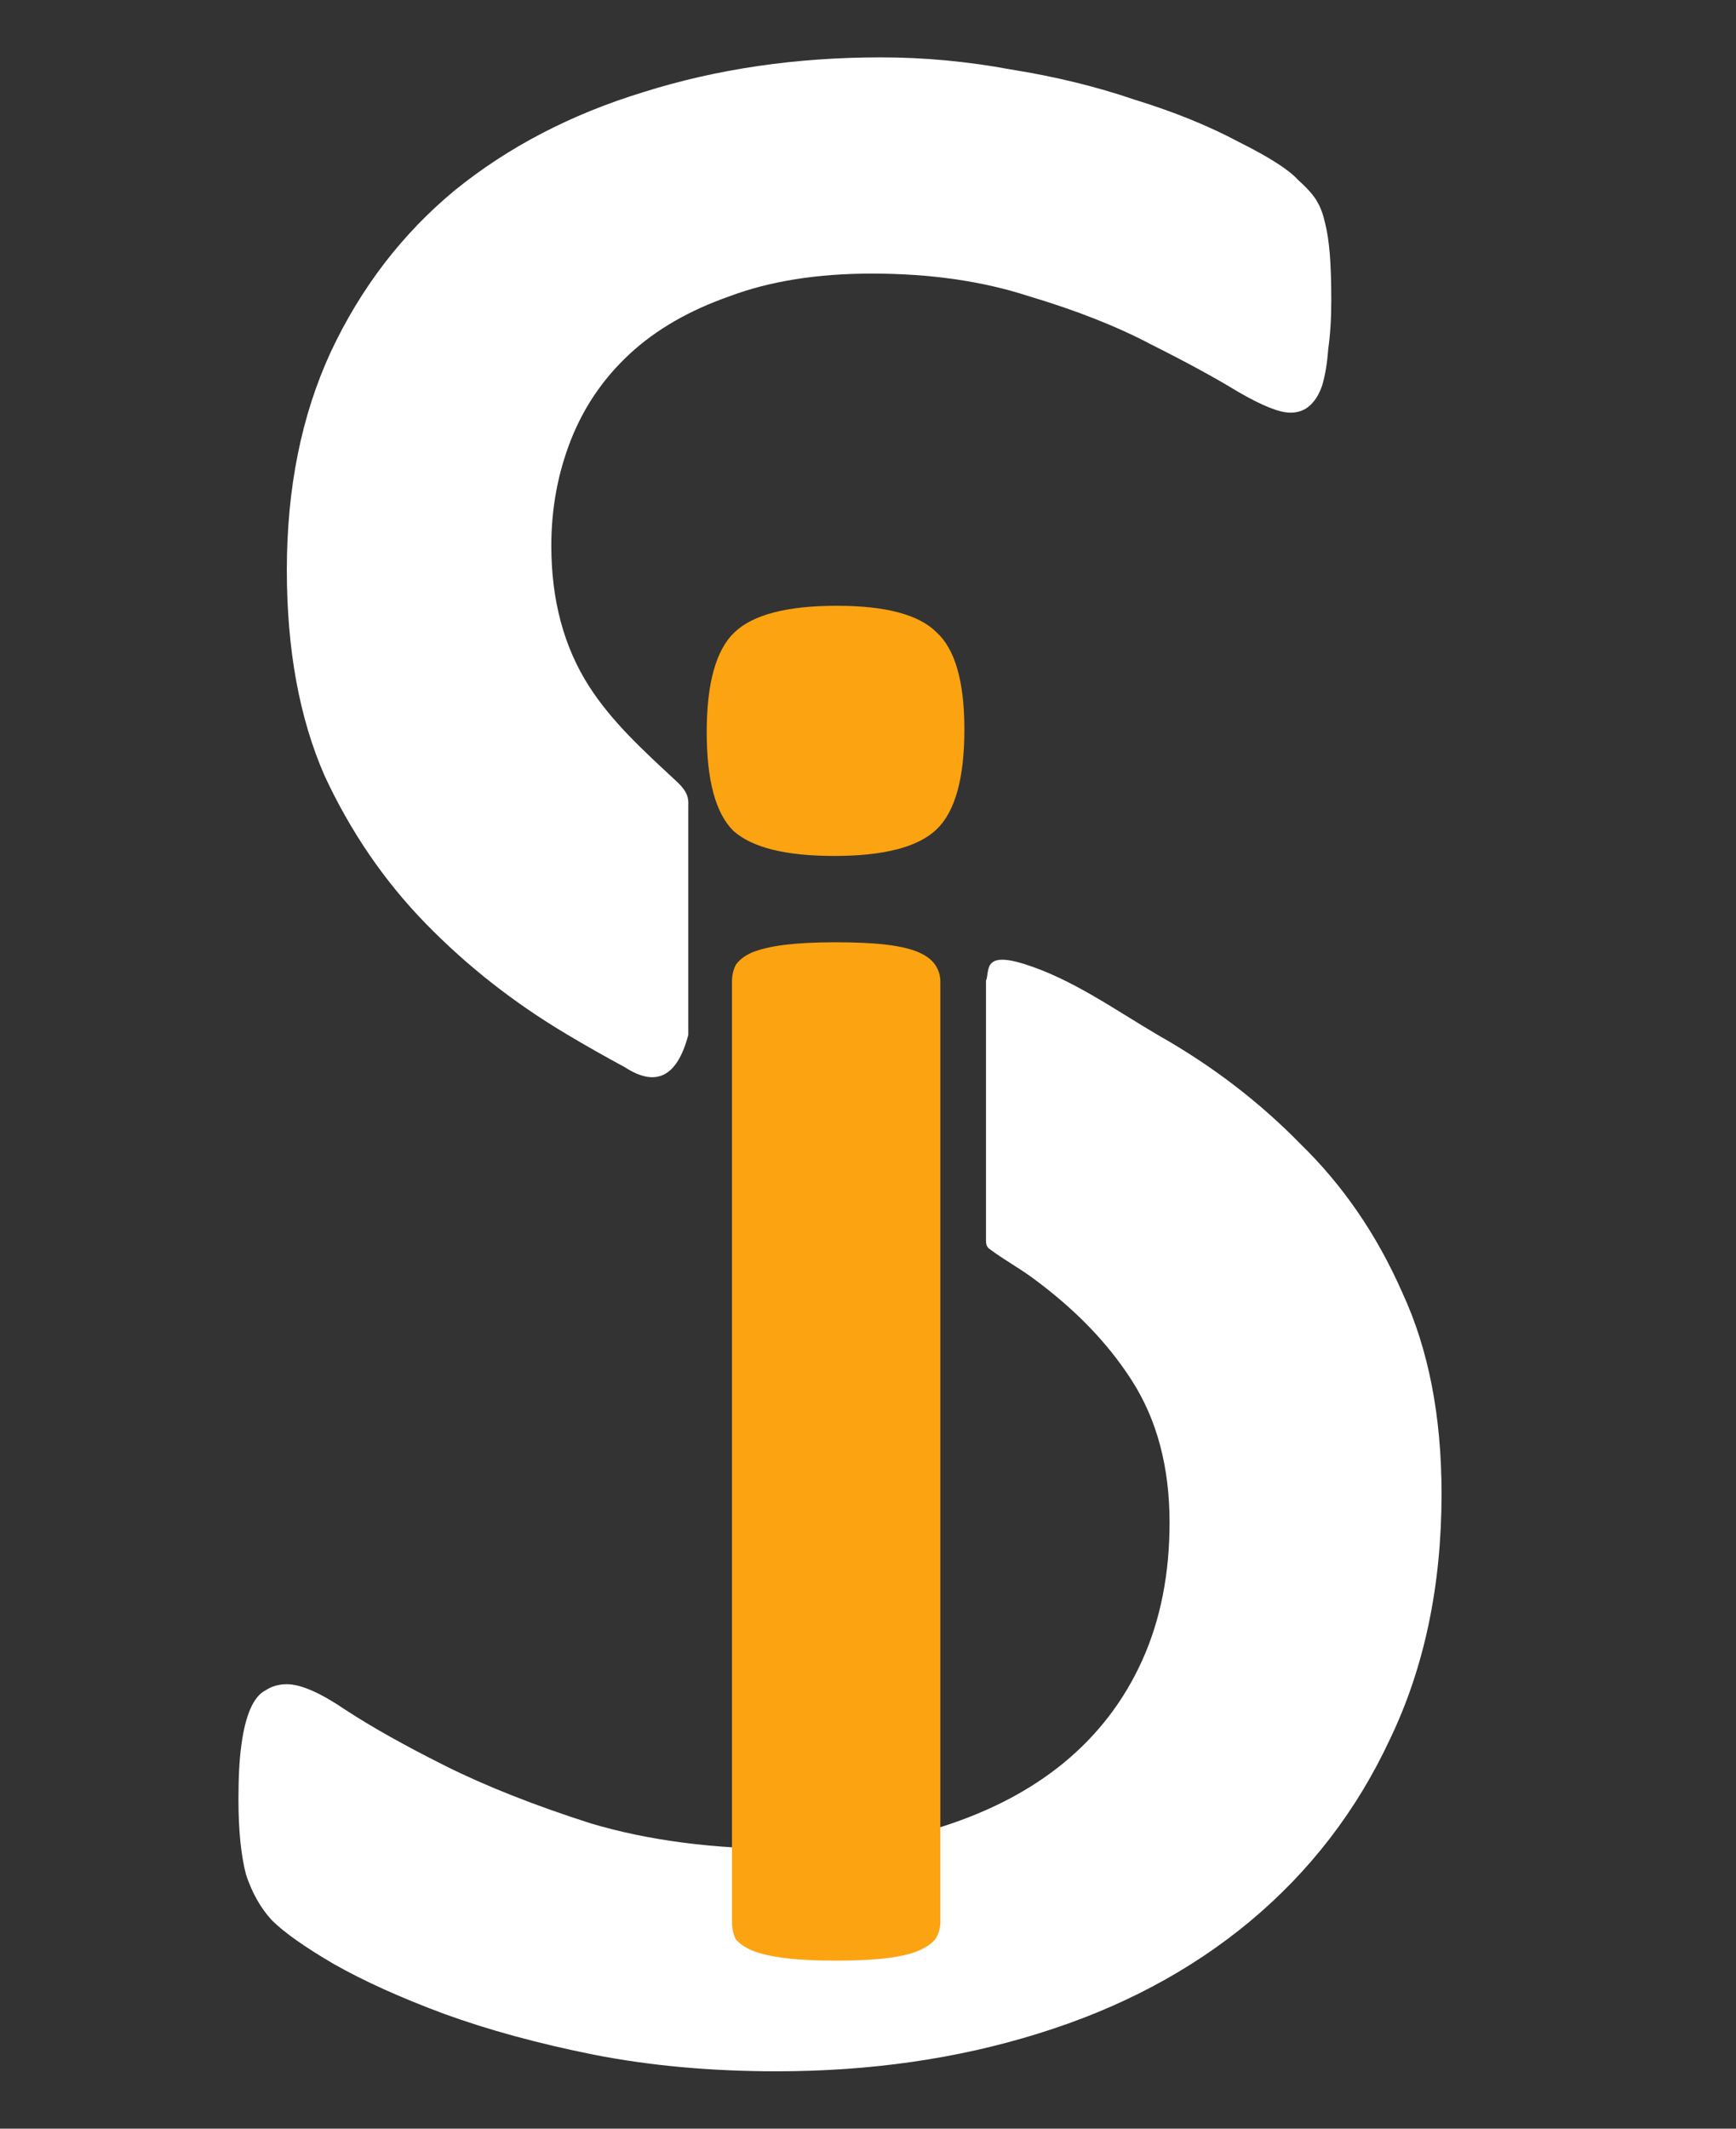 <svg width="31" height="38" viewBox="0 0 31 38" fill="none" xmlns="http://www.w3.org/2000/svg">
<rect x="0" y="0" width="31" height="38" fill="#333333" stroke="none"/>
<path d="M15.729 1.024C14.218 1.024 12.804 1.23 11.491 1.644C10.195 2.04 9.072 2.626 8.118 3.4C7.183 4.174 6.444 5.136 5.904 6.288C5.382 7.422 5.122 8.717 5.122 10.174C5.122 11.596 5.346 12.82 5.795 13.846C6.263 14.854 6.867 15.734 7.605 16.49C8.342 17.246 9.179 17.903 10.115 18.46C10.459 18.666 10.809 18.863 11.162 19.054C11.71 19.41 12.091 19.231 12.291 18.475V14.376C12.302 14.194 12.229 14.086 12.07 13.938C11.48 13.392 10.922 12.88 10.52 12.253C10.07 11.551 9.845 10.715 9.845 9.743C9.845 9.077 9.961 8.447 10.195 7.853C10.429 7.259 10.781 6.746 11.249 6.314C11.716 5.882 12.31 5.54 13.03 5.288C13.75 5.018 14.596 4.884 15.568 4.884C16.611 4.884 17.546 5.018 18.373 5.288C19.219 5.54 19.949 5.828 20.561 6.152C21.172 6.458 21.686 6.737 22.1 6.989C22.532 7.241 22.845 7.367 23.043 7.367C23.169 7.367 23.278 7.331 23.368 7.259C23.476 7.169 23.556 7.043 23.61 6.881C23.664 6.701 23.7 6.485 23.718 6.233C23.754 5.981 23.773 5.693 23.773 5.369C23.773 5.027 23.764 4.748 23.746 4.532C23.728 4.316 23.701 4.137 23.665 3.993C23.629 3.831 23.583 3.705 23.529 3.615C23.475 3.507 23.359 3.373 23.179 3.211C23.017 3.031 22.665 2.806 22.125 2.536C21.586 2.248 20.965 1.996 20.263 1.78C19.579 1.546 18.842 1.366 18.05 1.24C17.276 1.096 16.503 1.024 15.729 1.024ZM17.607 17.508V22.142C17.605 22.262 17.652 22.283 17.706 22.322C17.944 22.497 18.2 22.638 18.428 22.805C19.158 23.339 19.76 23.94 20.21 24.642C20.66 25.344 20.885 26.188 20.885 27.178C20.885 28.096 20.723 28.915 20.399 29.635C20.075 30.355 19.607 30.966 18.995 31.47C18.402 31.956 17.681 32.334 16.836 32.604C16.008 32.874 15.091 33.009 14.083 33.009C12.752 33.009 11.573 32.856 10.548 32.55C9.54 32.227 8.675 31.885 7.955 31.525C7.235 31.165 6.641 30.832 6.173 30.526C5.724 30.221 5.374 30.066 5.122 30.066C4.978 30.066 4.852 30.102 4.744 30.174C4.636 30.228 4.546 30.337 4.474 30.499C4.402 30.661 4.347 30.877 4.311 31.147C4.275 31.399 4.258 31.722 4.258 32.117C4.258 32.675 4.304 33.126 4.394 33.468C4.502 33.792 4.654 34.061 4.852 34.277C5.068 34.493 5.437 34.755 5.959 35.06C6.499 35.366 7.156 35.663 7.929 35.95C8.721 36.238 9.611 36.481 10.601 36.679C11.609 36.877 12.697 36.976 13.867 36.976C15.54 36.976 17.097 36.752 18.537 36.303C19.994 35.853 21.253 35.186 22.315 34.304C23.394 33.405 24.231 32.316 24.825 31.038C25.437 29.761 25.742 28.303 25.742 26.666C25.742 25.28 25.509 24.083 25.041 23.075C24.591 22.05 23.988 21.169 23.232 20.431C22.494 19.675 21.65 19.028 20.696 18.488C19.9 18.022 19.139 17.47 18.27 17.203C17.54 16.98 17.677 17.342 17.607 17.508Z" fill="white"/>
<path d="M17.221 13.024C17.221 13.896 17.055 14.49 16.724 14.806C16.394 15.122 15.785 15.28 14.898 15.28C14.025 15.28 13.424 15.129 13.093 14.829C12.777 14.513 12.62 13.927 12.62 13.069C12.62 12.197 12.785 11.603 13.116 11.288C13.447 10.972 14.056 10.814 14.943 10.814C15.815 10.814 16.409 10.972 16.724 11.288C17.055 11.588 17.221 12.167 17.221 13.024Z" fill="#FCA311"/>
<path d="M16.792 34.301C16.792 34.421 16.762 34.527 16.702 34.617C16.642 34.692 16.544 34.76 16.409 34.82C16.273 34.88 16.085 34.925 15.845 34.955C15.604 34.985 15.296 35 14.92 35C14.559 35 14.258 34.985 14.018 34.955C13.777 34.925 13.582 34.88 13.431 34.82C13.296 34.76 13.198 34.692 13.138 34.617C13.093 34.527 13.071 34.421 13.071 34.301V17.52C13.071 17.415 13.093 17.317 13.138 17.227C13.198 17.137 13.296 17.062 13.431 17.002C13.582 16.942 13.777 16.896 14.018 16.866C14.258 16.837 14.559 16.821 14.92 16.821C15.296 16.821 15.604 16.836 15.845 16.866C16.085 16.896 16.273 16.942 16.409 17.002C16.544 17.062 16.642 17.137 16.702 17.227C16.762 17.317 16.792 17.415 16.792 17.52V34.301Z" fill="#FCA311"/>
</svg>
